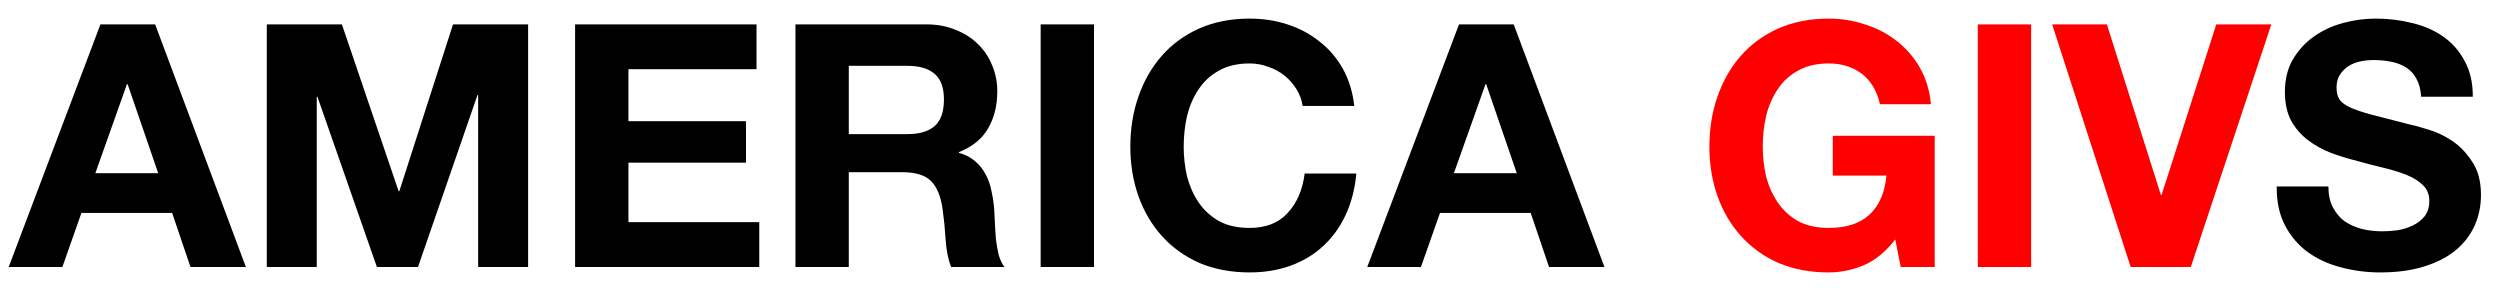 <svg width="103" height="12" viewBox="0 0 103 12" fill="none" xmlns="http://www.w3.org/2000/svg">
<path d="M3.928 7.136L5.23 3.468H5.258L6.518 7.136H3.928ZM4.138 1.004L0.358 11H2.57L3.354 8.774H7.092L7.848 11H10.13L6.392 1.004H4.138ZM10.992 1.004V11H13.05V3.986H13.078L15.528 11H17.222L19.672 3.916H19.7V11H21.758V1.004H18.664L16.452 7.878H16.424L14.086 1.004H10.992ZM23.694 1.004V11H31.282V9.152H25.892V6.702H30.735V4.994H25.892V2.852H31.169V1.004H23.694ZM34.97 5.526V2.712H37.378C37.882 2.712 38.26 2.824 38.512 3.048C38.764 3.263 38.89 3.613 38.89 4.098C38.89 4.602 38.764 4.966 38.512 5.19C38.26 5.414 37.882 5.526 37.378 5.526H34.97ZM32.772 1.004V11H34.97V7.094H37.168C37.718 7.094 38.115 7.215 38.358 7.458C38.6 7.701 38.759 8.083 38.834 8.606C38.89 9.007 38.932 9.427 38.96 9.866C38.988 10.305 39.062 10.683 39.184 11H41.382C41.279 10.86 41.2 10.692 41.144 10.496C41.097 10.291 41.06 10.076 41.032 9.852C41.013 9.628 40.999 9.409 40.99 9.194C40.98 8.979 40.971 8.793 40.962 8.634C40.943 8.382 40.906 8.13 40.85 7.878C40.803 7.626 40.724 7.397 40.612 7.192C40.5 6.977 40.355 6.795 40.178 6.646C40 6.487 39.776 6.371 39.506 6.296V6.268C40.066 6.044 40.467 5.717 40.71 5.288C40.962 4.859 41.088 4.35 41.088 3.762C41.088 3.379 41.018 3.025 40.878 2.698C40.747 2.362 40.551 2.068 40.29 1.816C40.038 1.564 39.73 1.368 39.366 1.228C39.011 1.079 38.61 1.004 38.162 1.004H32.772ZM42.875 1.004V11H45.073V1.004H42.875ZM53.668 4.364H55.796C55.731 3.785 55.572 3.272 55.32 2.824C55.068 2.376 54.746 2.003 54.354 1.704C53.971 1.396 53.533 1.163 53.038 1.004C52.553 0.845 52.035 0.766 51.484 0.766C50.719 0.766 50.028 0.901 49.412 1.172C48.805 1.443 48.292 1.816 47.872 2.292C47.452 2.768 47.13 3.328 46.906 3.972C46.682 4.607 46.57 5.297 46.57 6.044C46.57 6.772 46.682 7.453 46.906 8.088C47.13 8.713 47.452 9.259 47.872 9.726C48.292 10.193 48.805 10.561 49.412 10.832C50.028 11.093 50.719 11.224 51.484 11.224C52.1 11.224 52.665 11.131 53.178 10.944C53.691 10.757 54.139 10.487 54.522 10.132C54.905 9.777 55.213 9.348 55.446 8.844C55.679 8.34 55.824 7.775 55.88 7.15H53.752C53.668 7.822 53.435 8.363 53.052 8.774C52.679 9.185 52.156 9.39 51.484 9.39C50.989 9.39 50.569 9.297 50.224 9.11C49.879 8.914 49.599 8.657 49.384 8.34C49.169 8.023 49.011 7.668 48.908 7.276C48.815 6.875 48.768 6.464 48.768 6.044C48.768 5.605 48.815 5.181 48.908 4.77C49.011 4.359 49.169 3.995 49.384 3.678C49.599 3.351 49.879 3.095 50.224 2.908C50.569 2.712 50.989 2.614 51.484 2.614C51.755 2.614 52.011 2.661 52.254 2.754C52.506 2.838 52.73 2.959 52.926 3.118C53.122 3.277 53.285 3.463 53.416 3.678C53.547 3.883 53.631 4.112 53.668 4.364ZM59.901 7.136L61.203 3.468H61.231L62.491 7.136H59.901ZM60.111 1.004L56.331 11H58.543L59.327 8.774H63.065L63.821 11H66.103L62.365 1.004H60.111ZM95.93 7.682H93.802C93.793 8.298 93.904 8.83 94.138 9.278C94.371 9.726 94.684 10.095 95.076 10.384C95.477 10.673 95.934 10.883 96.448 11.014C96.971 11.154 97.507 11.224 98.058 11.224C98.739 11.224 99.337 11.145 99.85 10.986C100.372 10.827 100.806 10.608 101.152 10.328C101.506 10.039 101.772 9.698 101.95 9.306C102.127 8.914 102.216 8.489 102.216 8.032C102.216 7.472 102.094 7.015 101.852 6.66C101.618 6.296 101.338 6.007 101.012 5.792C100.685 5.577 100.354 5.423 100.018 5.33C99.691 5.227 99.434 5.157 99.248 5.12C98.623 4.961 98.114 4.831 97.722 4.728C97.339 4.625 97.036 4.523 96.812 4.42C96.597 4.317 96.453 4.205 96.378 4.084C96.303 3.963 96.266 3.804 96.266 3.608C96.266 3.393 96.312 3.216 96.406 3.076C96.499 2.936 96.616 2.819 96.756 2.726C96.905 2.633 97.069 2.567 97.246 2.53C97.423 2.493 97.6 2.474 97.778 2.474C98.049 2.474 98.296 2.497 98.52 2.544C98.753 2.591 98.959 2.67 99.136 2.782C99.313 2.894 99.453 3.048 99.556 3.244C99.668 3.44 99.733 3.687 99.752 3.986H101.88C101.88 3.407 101.768 2.917 101.544 2.516C101.329 2.105 101.035 1.769 100.662 1.508C100.288 1.247 99.859 1.06 99.374 0.948C98.898 0.827 98.398 0.766 97.876 0.766C97.428 0.766 96.98 0.827 96.532 0.948C96.084 1.069 95.683 1.256 95.328 1.508C94.973 1.76 94.684 2.077 94.46 2.46C94.245 2.833 94.138 3.277 94.138 3.79C94.138 4.247 94.222 4.639 94.39 4.966C94.567 5.283 94.796 5.549 95.076 5.764C95.356 5.979 95.673 6.156 96.028 6.296C96.382 6.427 96.746 6.539 97.12 6.632C97.484 6.735 97.843 6.828 98.198 6.912C98.552 6.996 98.87 7.094 99.15 7.206C99.43 7.318 99.654 7.458 99.822 7.626C99.999 7.794 100.088 8.013 100.088 8.284C100.088 8.536 100.022 8.746 99.892 8.914C99.761 9.073 99.598 9.199 99.402 9.292C99.206 9.385 98.996 9.451 98.772 9.488C98.548 9.516 98.338 9.53 98.142 9.53C97.853 9.53 97.573 9.497 97.302 9.432C97.031 9.357 96.793 9.25 96.588 9.11C96.392 8.961 96.233 8.769 96.112 8.536C95.99 8.303 95.93 8.018 95.93 7.682Z" fill="black"/>
<path d="M78.085 9.866L78.309 11H79.71V5.596H75.51V7.234H77.722C77.656 7.934 77.423 8.471 77.022 8.844C76.629 9.208 76.07 9.39 75.341 9.39C74.847 9.39 74.427 9.297 74.082 9.11C73.736 8.914 73.456 8.657 73.242 8.34C73.027 8.023 72.868 7.668 72.766 7.276C72.672 6.875 72.626 6.464 72.626 6.044C72.626 5.605 72.672 5.181 72.766 4.77C72.868 4.359 73.027 3.995 73.242 3.678C73.456 3.351 73.736 3.095 74.082 2.908C74.427 2.712 74.847 2.614 75.341 2.614C75.874 2.614 76.326 2.754 76.7 3.034C77.073 3.314 77.325 3.734 77.456 4.294H79.555C79.499 3.725 79.346 3.221 79.094 2.782C78.841 2.343 78.519 1.975 78.127 1.676C77.745 1.377 77.311 1.153 76.826 1.004C76.35 0.845 75.855 0.766 75.341 0.766C74.576 0.766 73.885 0.901 73.269 1.172C72.663 1.443 72.15 1.816 71.73 2.292C71.309 2.768 70.987 3.328 70.763 3.972C70.54 4.607 70.427 5.297 70.427 6.044C70.427 6.772 70.54 7.453 70.763 8.088C70.987 8.713 71.309 9.259 71.73 9.726C72.15 10.193 72.663 10.561 73.269 10.832C73.885 11.093 74.576 11.224 75.341 11.224C75.827 11.224 76.308 11.126 76.784 10.93C77.26 10.725 77.694 10.37 78.085 9.866ZM81.485 1.004V11H83.683V1.004H81.485ZM90.261 11L93.579 1.004H91.311L89.058 8.032H89.029L86.803 1.004H84.549L87.784 11H90.261Z" fill="#FF0000"/>
</svg>

